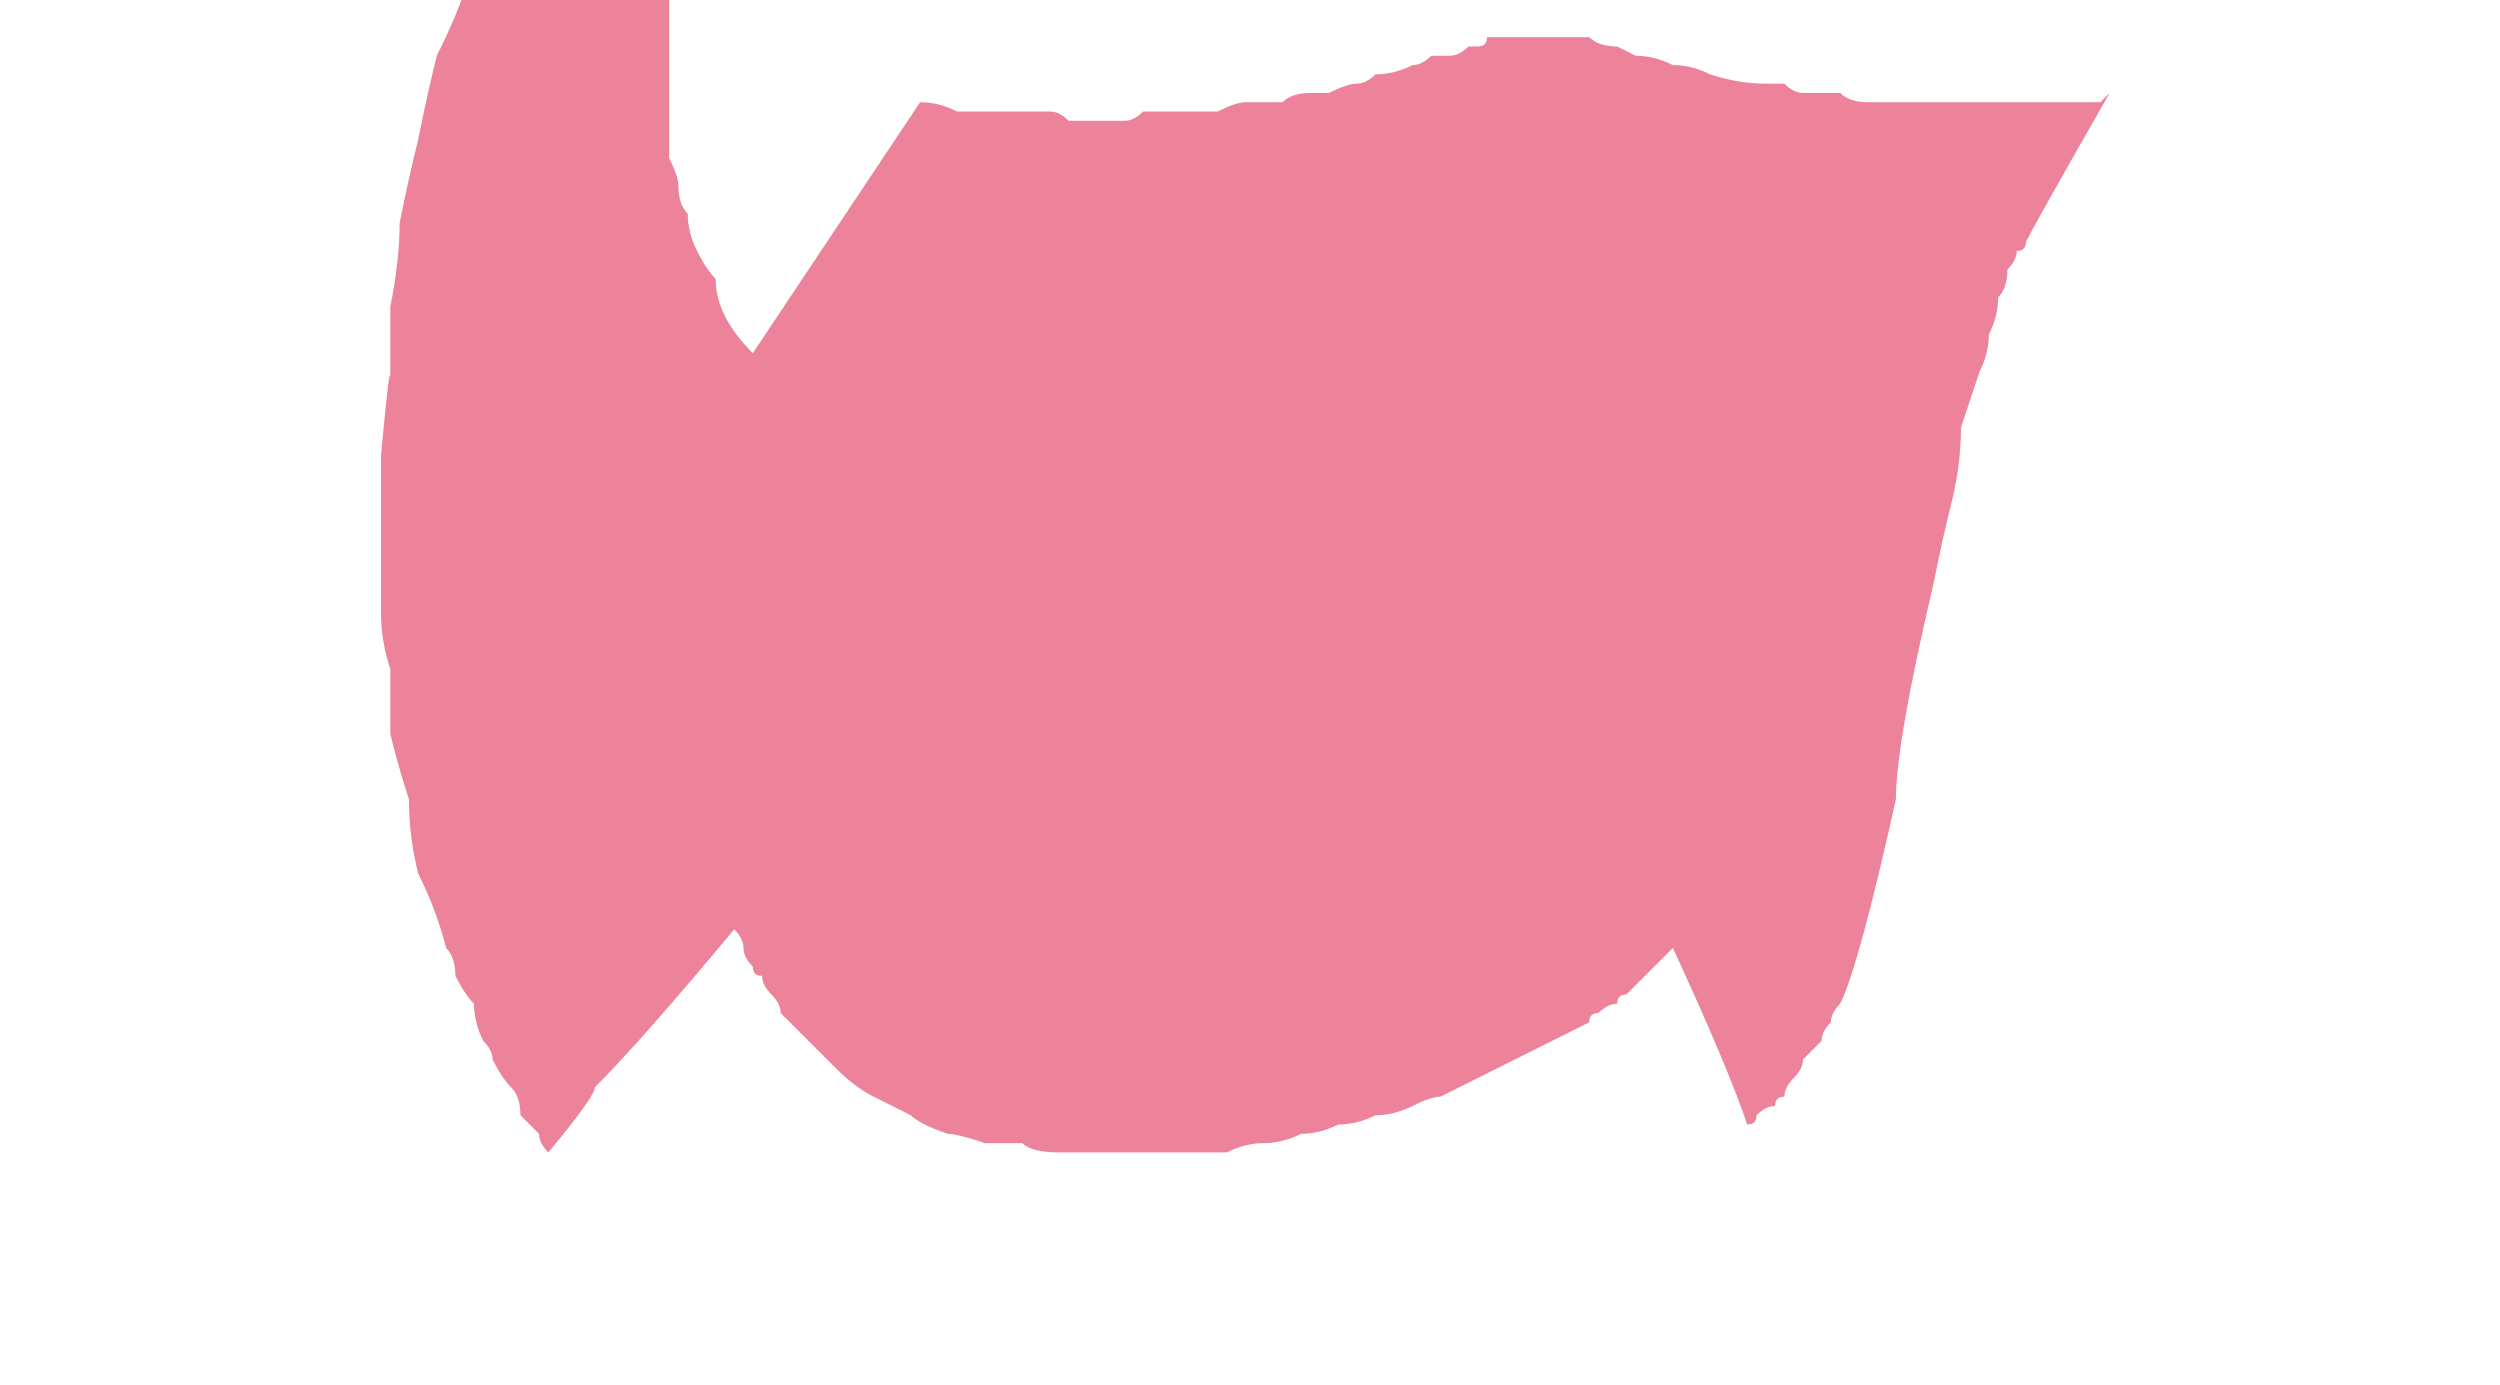 <?xml version="1.0" encoding="UTF-8" standalone="no"?>
<svg xmlns:xlink="http://www.w3.org/1999/xlink" height="7.45px" width="13.45px" xmlns="http://www.w3.org/2000/svg">
  <g transform="matrix(1.0, 0.0, 0.0, 1.0, 6.7, 3.75)">
    <path d="M-3.25 -4.2 Q-3.2 -4.15 -3.2 -4.15 -3.15 -4.1 -3.15 -4.05 -3.1 -4.0 -3.1 -3.95 -3.1 -3.9 -3.1 -3.8 -3.1 -3.75 -3.1 -3.65 -3.1 -3.15 -3.1 -3.5 -3.1 -3.4 -3.1 -3.35 -3.1 -3.25 -3.1 -3.15 -3.1 -3.1 -3.1 -3.05 -3.1 -2.95 -3.1 -2.9 -3.05 -2.8 -3.05 -2.75 -3.05 -2.65 -3.0 -2.6 -3.0 -2.5 -2.95 -2.4 -2.9 -2.3 -2.85 -2.25 -2.85 -2.15 -2.8 -2.05 -2.75 -1.95 -2.65 -1.85 -2.35 -2.3 -1.75 -3.2 -1.65 -3.2 -1.55 -3.15 -1.5 -3.15 -1.4 -3.15 -1.3 -3.15 -1.25 -3.15 -1.15 -3.15 -1.05 -3.15 -1.0 -3.15 -0.95 -3.1 -0.85 -3.1 -0.8 -3.1 -0.75 -3.1 -0.65 -3.1 -0.6 -3.1 -0.55 -3.15 -0.45 -3.15 -0.35 -3.15 -0.25 -3.15 -0.15 -3.15 -0.05 -3.2 0.0 -3.2 0.1 -3.2 0.2 -3.2 0.25 -3.25 0.35 -3.25 0.4 -3.25 0.45 -3.25 0.55 -3.3 0.6 -3.3 0.65 -3.3 0.7 -3.35 0.8 -3.35 0.9 -3.4 0.95 -3.4 1.0 -3.45 1.05 -3.45 1.1 -3.45 1.15 -3.45 1.2 -3.5 1.25 -3.5 1.25 -3.5 1.3 -3.5 1.3 -3.55 1.35 -3.55 1.4 -3.55 1.4 -3.55 1.45 -3.55 1.55 -3.55 1.6 -3.55 1.65 -3.55 1.75 -3.55 1.8 -3.55 1.85 -3.55 1.9 -3.5 2.0 -3.5 2.0 -3.5 2.1 -3.45 2.2 -3.45 2.3 -3.4 2.4 -3.4 2.5 -3.35 2.65 -3.3 2.8 -3.3 2.85 -3.3 2.9 -3.3 2.95 -3.25 3.0 -3.25 3.05 -3.25 3.1 -3.25 3.15 -3.25 3.2 -3.25 3.25 -3.2 3.35 -3.2 3.4 -3.2 3.45 -3.2 3.55 -3.2 3.6 -3.2 3.7 -3.2 3.75 -3.2 3.8 -3.2 3.9 -3.2 3.95 -3.2 4.05 -3.2 4.1 -3.2 4.15 -3.2 4.2 -3.2 4.3 -3.2 4.35 -3.2 4.4 -3.2 4.45 -3.2 4.5 -3.2 4.55 -3.2 4.6 -3.2 4.6 -3.2 4.65 -3.25 4.25 -2.55 4.2 -2.45 4.2 -2.4 4.15 -2.4 4.15 -2.35 4.1 -2.3 4.1 -2.2 4.05 -2.15 4.05 -2.05 4.0 -1.95 4.0 -1.85 3.95 -1.75 3.9 -1.6 3.85 -1.45 3.85 -1.25 3.8 -1.05 3.75 -0.85 3.7 -0.6 3.5 0.25 3.5 0.55 3.3 1.45 3.2 1.65 3.15 1.7 3.15 1.75 3.1 1.8 3.1 1.85 3.05 1.9 3.0 1.95 3.0 2.0 2.95 2.05 2.9 2.1 2.9 2.15 2.85 2.15 2.85 2.2 2.8 2.2 2.75 2.25 2.75 2.3 2.7 2.3 2.6 2.0 2.3 1.35 2.3 1.35 2.25 1.4 2.25 1.4 2.2 1.45 2.2 1.45 2.15 1.5 2.15 1.5 2.1 1.55 2.1 1.55 2.05 1.6 2.0 1.6 2.0 1.65 1.95 1.65 1.9 1.7 1.85 1.7 1.85 1.75 1.25 2.05 1.05 2.15 1.0 2.15 0.9 2.2 0.8 2.25 0.7 2.25 0.6 2.3 0.5 2.3 0.4 2.35 0.3 2.35 0.2 2.4 0.1 2.4 0.0 2.4 -0.1 2.45 -0.25 2.45 -0.35 2.45 -0.5 2.45 -0.65 2.45 -0.75 2.45 -0.85 2.45 -0.95 2.45 -1.0 2.45 -1.15 2.45 -1.2 2.4 -1.3 2.4 -1.4 2.4 -1.55 2.35 -1.6 2.35 -1.75 2.3 -1.8 2.25 -1.9 2.2 -2.0 2.15 -2.1 2.1 -2.2 2.0 -2.25 1.95 -2.3 1.9 -2.35 1.85 -2.4 1.8 -2.45 1.75 -2.5 1.7 -2.5 1.65 -2.55 1.6 -2.6 1.55 -2.6 1.5 -2.65 1.5 -2.65 1.45 -2.7 1.4 -2.7 1.35 -2.7 1.3 -2.75 1.25 -3.25 1.85 -3.5 2.1 -3.5 2.15 -3.75 2.45 -3.8 2.4 -3.8 2.35 -3.85 2.3 -3.9 2.25 -3.9 2.15 -3.95 2.1 -4.0 2.05 -4.05 1.95 -4.05 1.9 -4.1 1.85 -4.15 1.75 -4.15 1.65 -4.2 1.6 -4.25 1.5 -4.25 1.4 -4.3 1.35 -4.35 1.15 -4.45 0.95 -4.5 0.75 -4.5 0.55 -4.55 0.4 -4.6 0.2 -4.6 0.05 -4.6 -0.15 -4.65 -0.3 -4.65 -0.45 -4.65 -0.6 -4.65 -0.75 -4.65 -0.9 -4.65 -1.05 -4.65 -1.15 -4.65 -1.3 -4.6 -1.85 -4.6 -1.7 -4.6 -1.95 -4.6 -2.1 -4.55 -2.35 -4.55 -2.55 -4.5 -2.8 -4.45 -3.0 -4.4 -3.25 -4.35 -3.45 -4.25 -3.65 -4.2 -3.8 -4.1 -3.95 -4.0 -4.05 -3.85 -4.2 -3.7 -4.25 -3.7 -4.25 -3.7 -4.25 -3.65 -4.25 -3.65 -4.25 -3.6 -4.25 -3.6 -4.25 -3.55 -4.3 -3.55 -4.3 -3.5 -4.3 -3.45 -4.3 -3.4 -4.3 -3.4 -4.25 -3.35 -4.25 -3.3 -4.25 -3.3 -4.25 -3.25 -4.2 L-3.25 -4.2" fill="#ec839a" fill-rule="evenodd" stroke="none"/>
  </g>
</svg>
